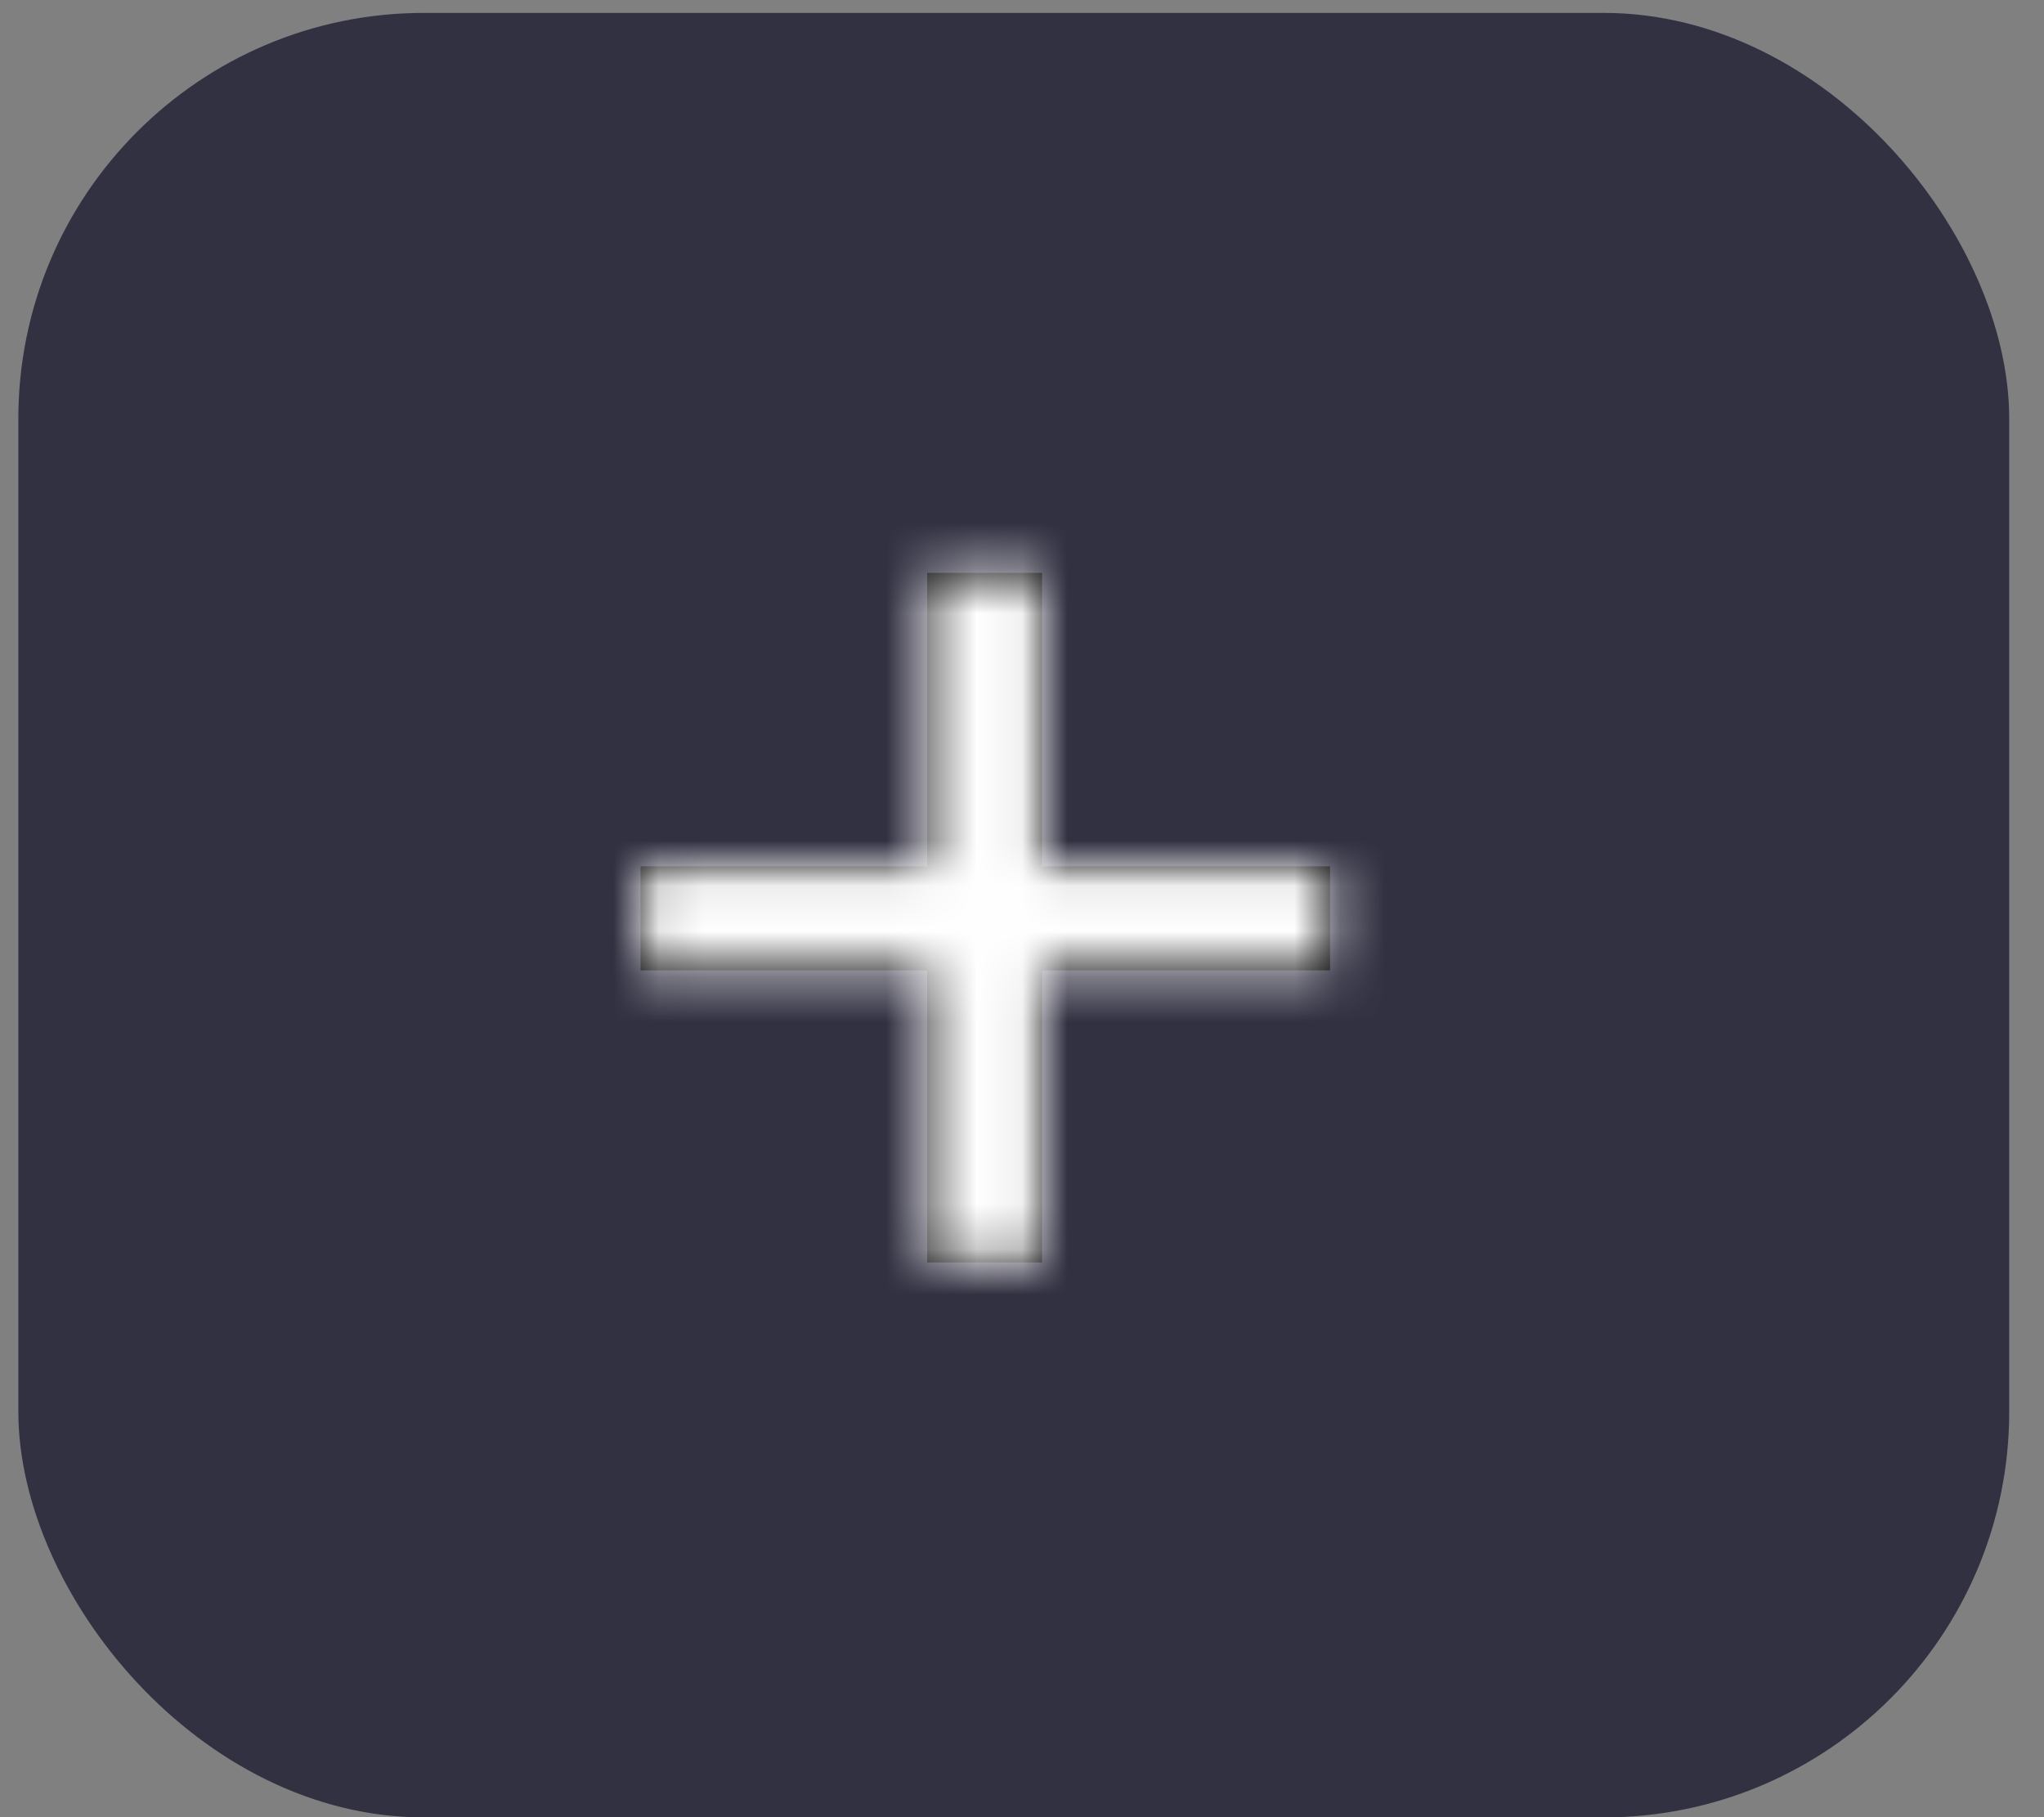 <svg width="45" height="40" viewBox="0 0 45 40" fill="none" xmlns="http://www.w3.org/2000/svg">
<rect x="0" y="0" width="45" height="40" fill="#808080" stroke="none"/>
<g id="Add">
<rect id="Base" x="0.404" y="0.284" width="43.83" height="39.721" rx="8.93" fill="#323142"/>
<g id="+">
<mask id="path-2-inside-1_1_16676" fill="white">
<path d="M29.282 21.36H22.942V27.789H20.412V21.36H14.102V19.069H20.412V12.61H22.942V19.069H29.282V21.36Z"/>
</mask>
<path d="M29.282 21.36H22.942V27.789H20.412V21.36H14.102V19.069H20.412V12.61H22.942V19.069H29.282V21.36Z" fill="black"/>
<path d="M29.282 21.36V25.469H33.391V21.36H29.282ZM22.942 21.36V17.251H18.833V21.36H22.942ZM22.942 27.789V31.898H27.051V27.789H22.942ZM20.412 27.789H16.303V31.898H20.412V27.789ZM20.412 21.36H24.521V17.251H20.412V21.36ZM14.102 21.36H9.993V25.469H14.102V21.36ZM14.102 19.069V14.959H9.993V19.069H14.102ZM20.412 19.069V23.177H24.521V19.069H20.412ZM20.412 12.61V8.501H16.303V12.61H20.412ZM22.942 12.61H27.051V8.501H22.942V12.61ZM22.942 19.069H18.833V23.177H22.942V19.069ZM29.282 19.069H33.391V14.959H29.282V19.069ZM29.282 17.251H22.942V25.469H29.282V17.251ZM18.833 21.36V27.789H27.051V21.36H18.833ZM22.942 23.68H20.412V31.898H22.942V23.68ZM24.521 27.789V21.36H16.303V27.789H24.521ZM20.412 17.251H14.102V25.469H20.412V17.251ZM18.212 21.36V19.069H9.993V21.36H18.212ZM14.102 23.177H20.412V14.959H14.102V23.177ZM24.521 19.069V12.61H16.303V19.069H24.521ZM20.412 16.719H22.942V8.501H20.412V16.719ZM18.833 12.61V19.069H27.051V12.61H18.833ZM22.942 23.177H29.282V14.959H22.942V23.177ZM25.173 19.069V21.36H33.391V19.069H25.173Z" fill="white" mask="url(#path-2-inside-1_1_16676)"/>
</g>
</g>
</svg>
